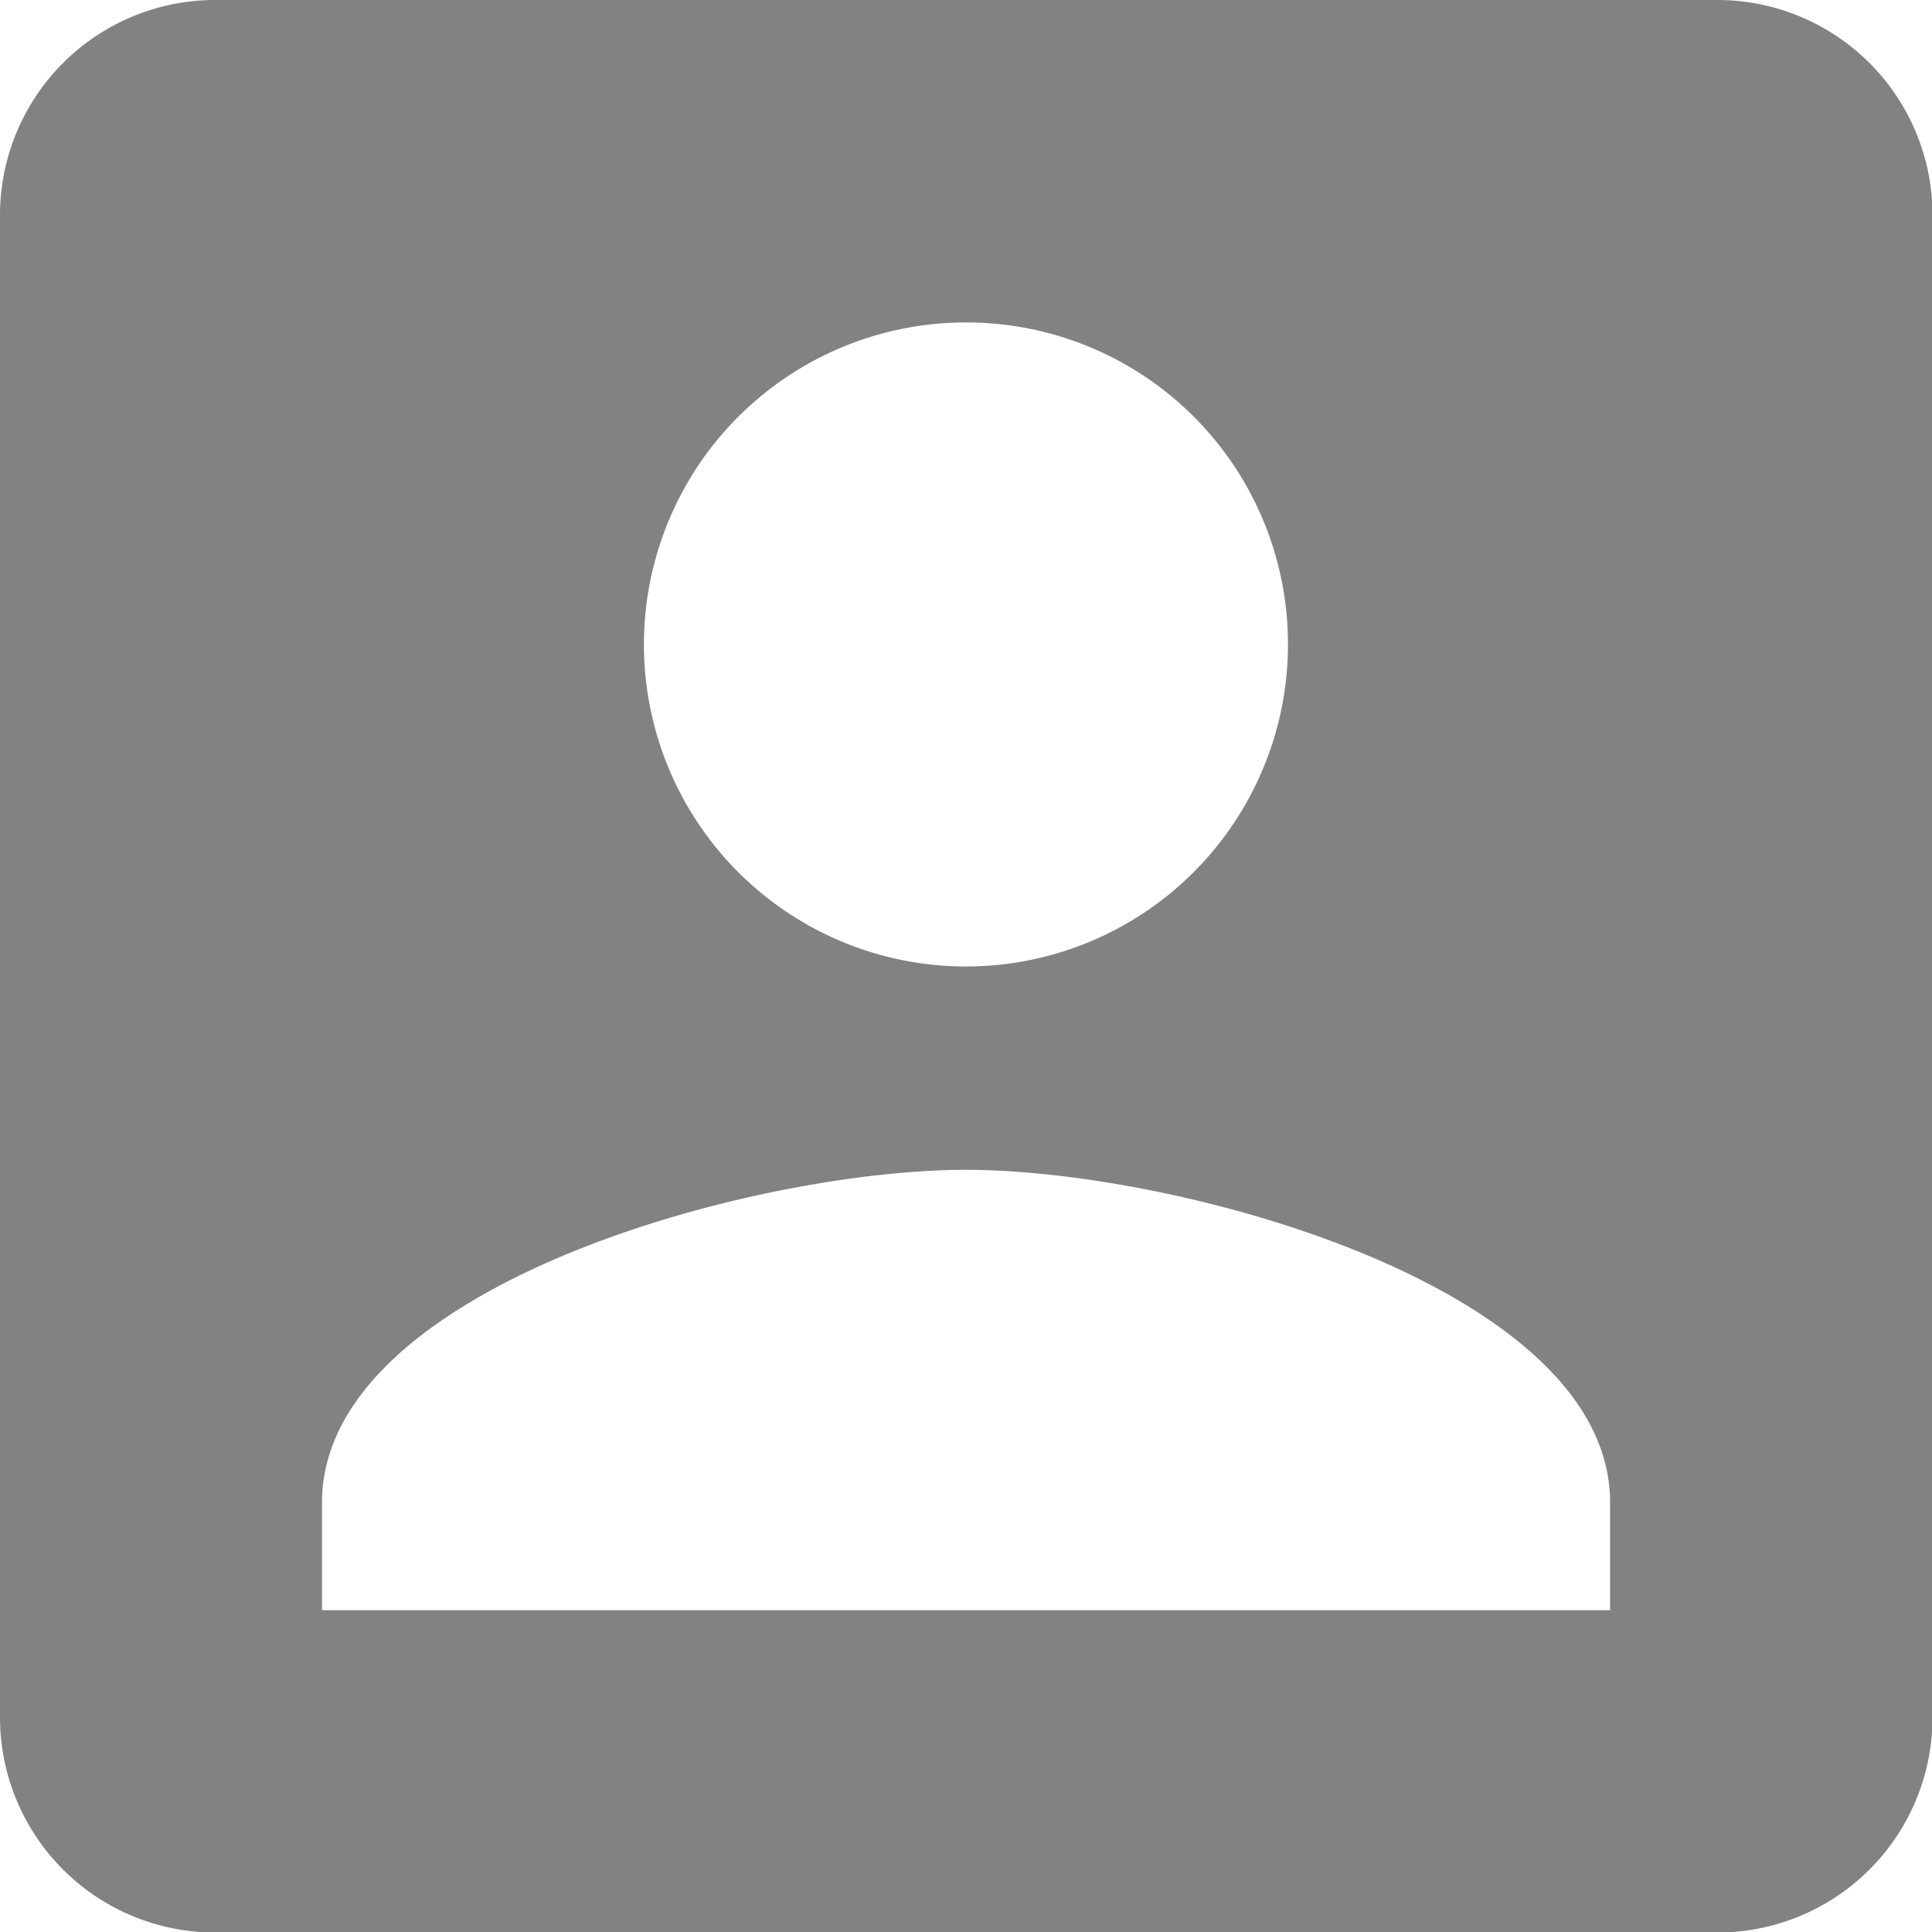 <svg xmlns="http://www.w3.org/2000/svg" width="17.957" height="17.957" viewBox="0 0 17.957 17.957">
  <path id="Icon_material-account-box" data-name="Icon material-account-box" d="M4.5,6.5V20.462a2,2,0,0,0,2,2H20.462a2,2,0,0,0,2-2V6.5a2,2,0,0,0-2-2H6.5A2,2,0,0,0,4.5,6.5Zm11.971,3.99a2.993,2.993,0,1,1-2.993-2.993A2.989,2.989,0,0,1,16.471,10.486ZM7.493,18.466c0-2,3.99-3.093,5.986-3.093s5.986,1.1,5.986,3.093v1H7.493Z" transform="translate(-4.5 -4.5)" fill="#828282"/>
</svg>
